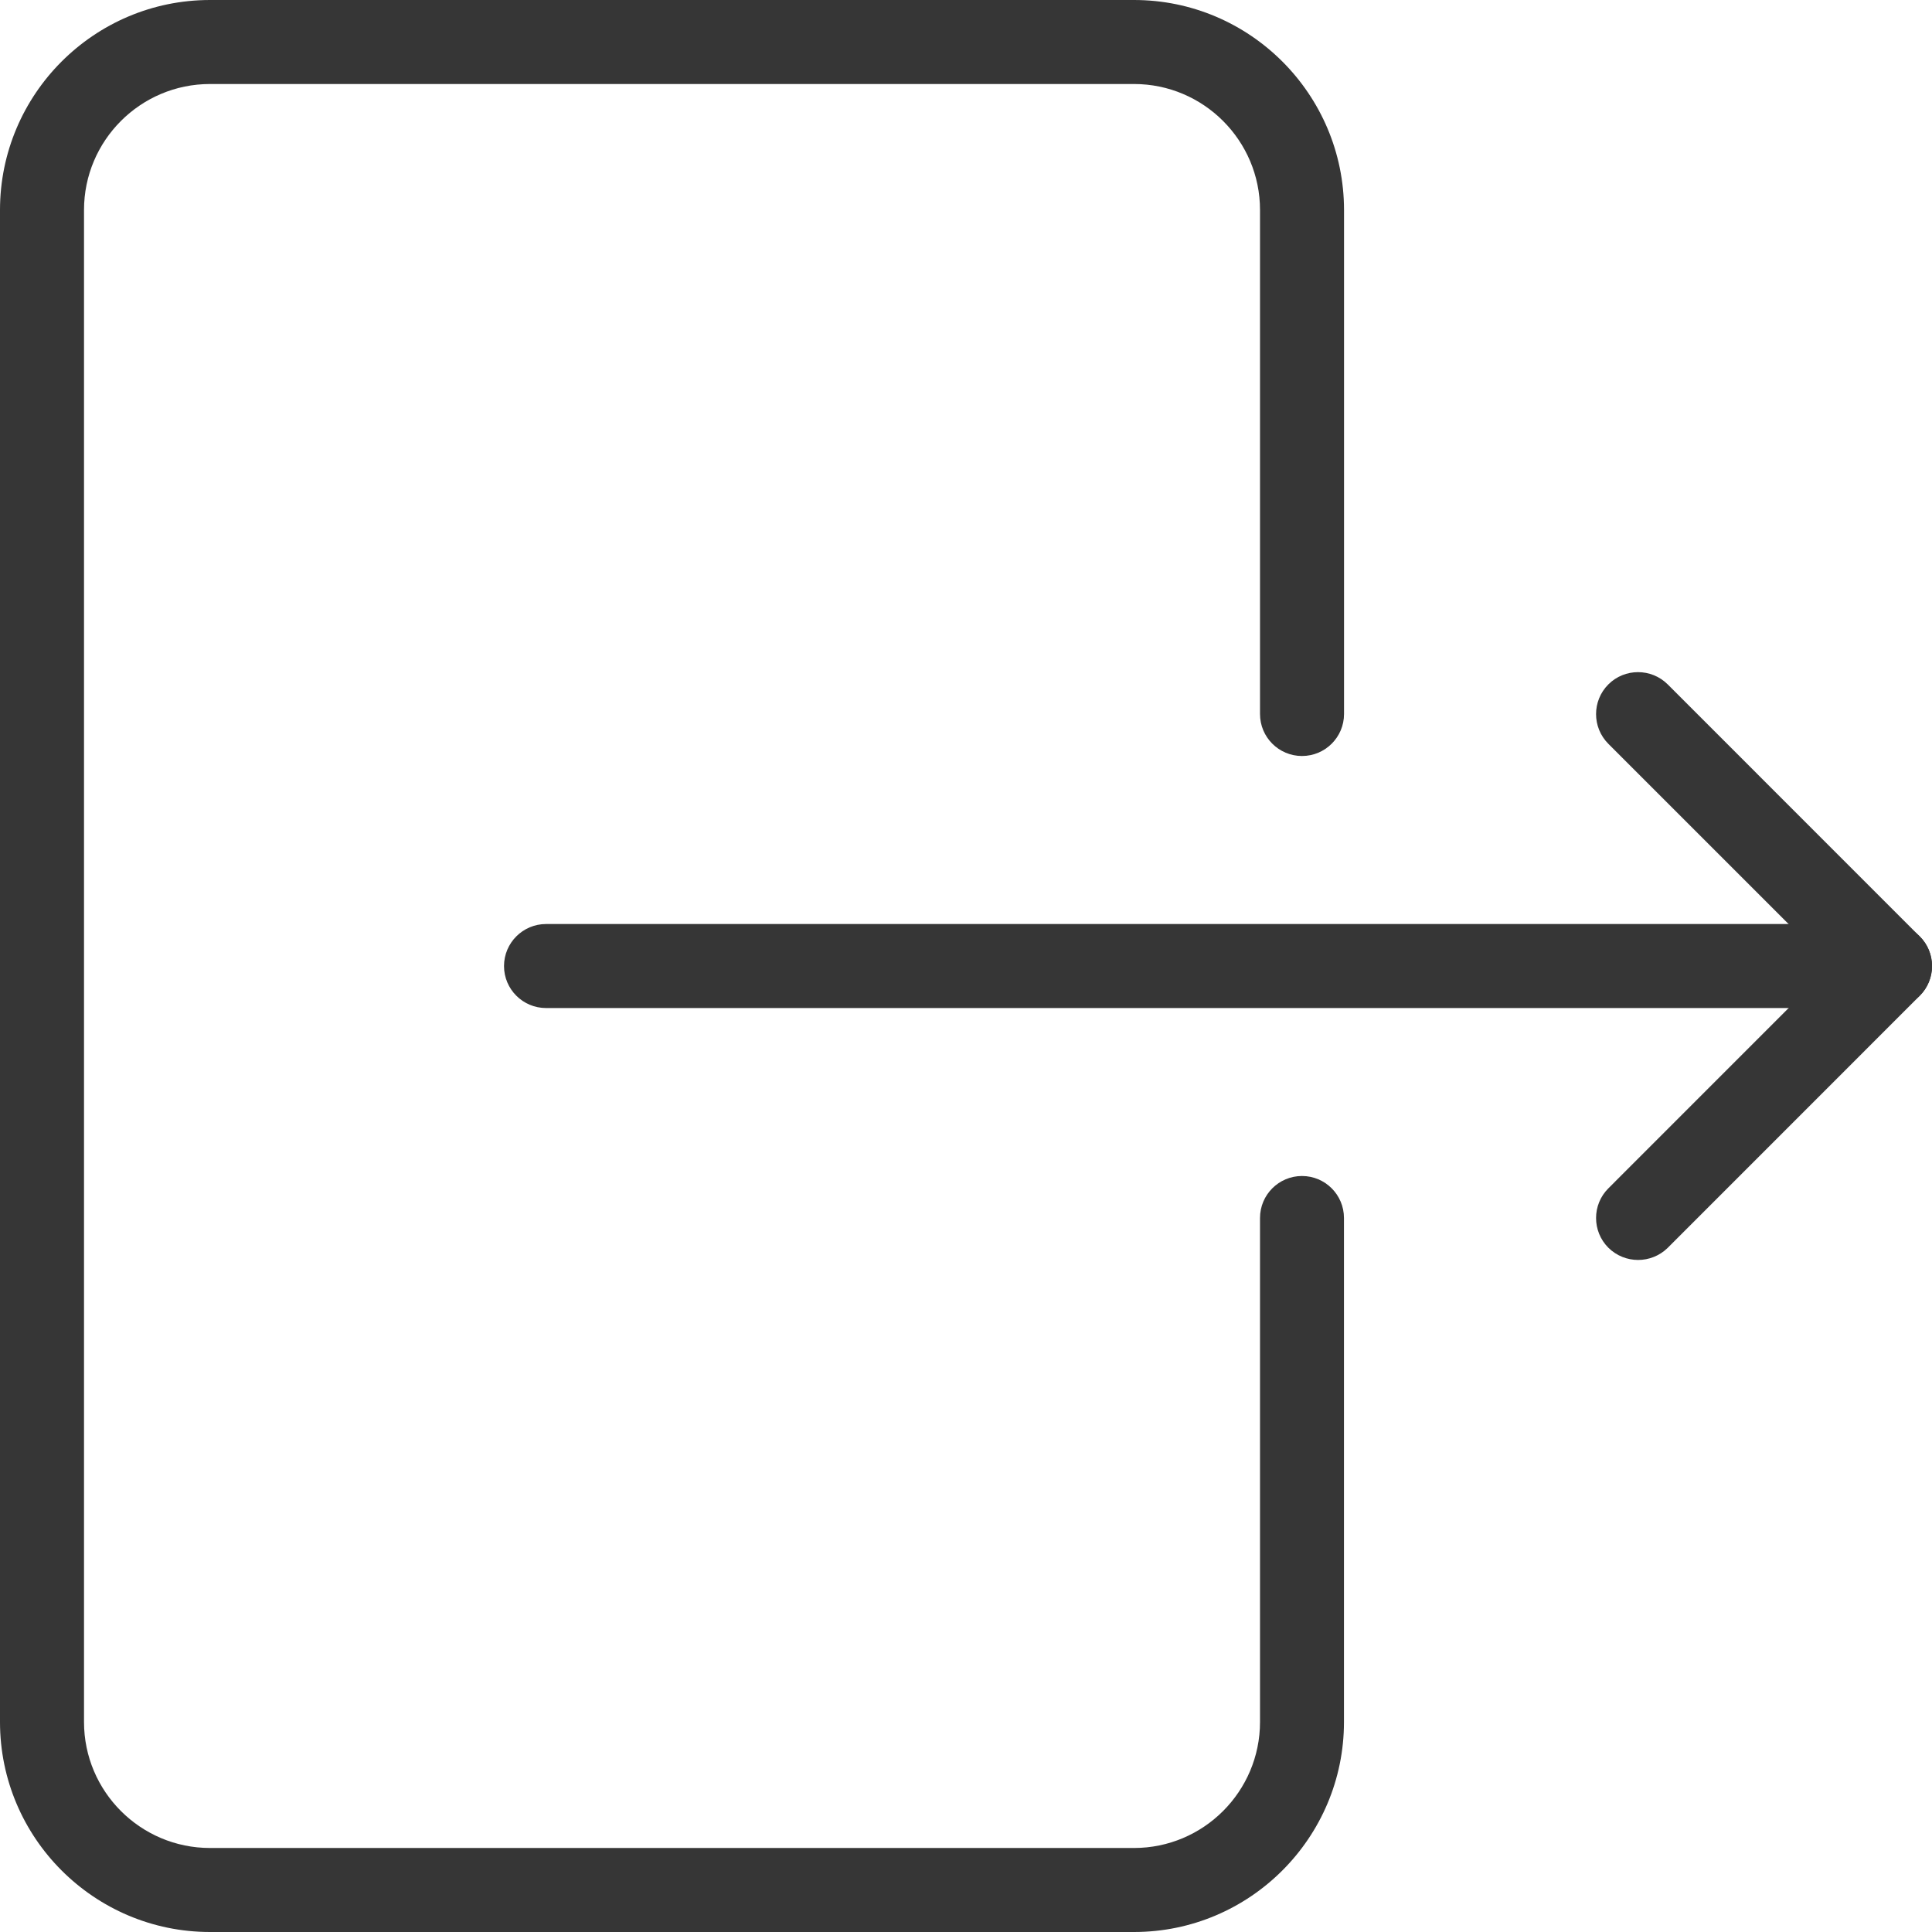 <svg width="33" height="33" viewBox="0 0 33 33" fill="none" xmlns="http://www.w3.org/2000/svg">
<g clip-path="url(#clip0_1_18)">
<path d="M22.239 12.913C22.635 12.913 22.957 12.592 22.957 12.196V3.587C22.956 1.61 21.348 0 19.37 0H3.587C1.608 0 0 1.61 0 3.587V29.413C0 31.39 1.608 33 3.587 33H19.37C21.348 33 22.956 31.39 22.956 29.413V20.804C22.956 20.408 22.635 20.087 22.239 20.087C21.843 20.087 21.522 20.408 21.522 20.804V29.413C21.522 30.6 20.556 31.565 19.37 31.565H3.587C2.4 31.565 1.435 30.6 1.435 29.413V3.587C1.435 2.4 2.4 1.435 3.587 1.435H19.37C20.556 1.435 21.522 2.4 21.522 3.587V12.196C21.522 12.592 21.843 12.913 22.239 12.913Z" fill="#363636"/>
<path d="M32.283 15.783H9.327C8.931 15.783 8.609 16.105 8.609 16.501C8.609 16.897 8.931 17.218 9.327 17.218H32.283C32.679 17.218 33.001 16.896 33.001 16.5C33.001 16.105 32.679 15.783 32.283 15.783Z" fill="#363636"/>
<path d="M32.79 15.995L28.486 11.69C28.206 11.411 27.751 11.411 27.472 11.69C27.192 11.97 27.192 12.425 27.472 12.705L31.268 16.501L27.472 20.298C27.192 20.577 27.192 21.032 27.472 21.312C27.612 21.451 27.796 21.521 27.98 21.521C28.163 21.521 28.347 21.451 28.486 21.314L32.79 17.009C33.07 16.729 33.07 16.274 32.79 15.995Z" fill="#363636"/>
</g>
<defs>
<clipPath id="clip0_1_18">
<rect width="33" height="33" fill="white"/>
</clipPath>
</defs>
</svg>
